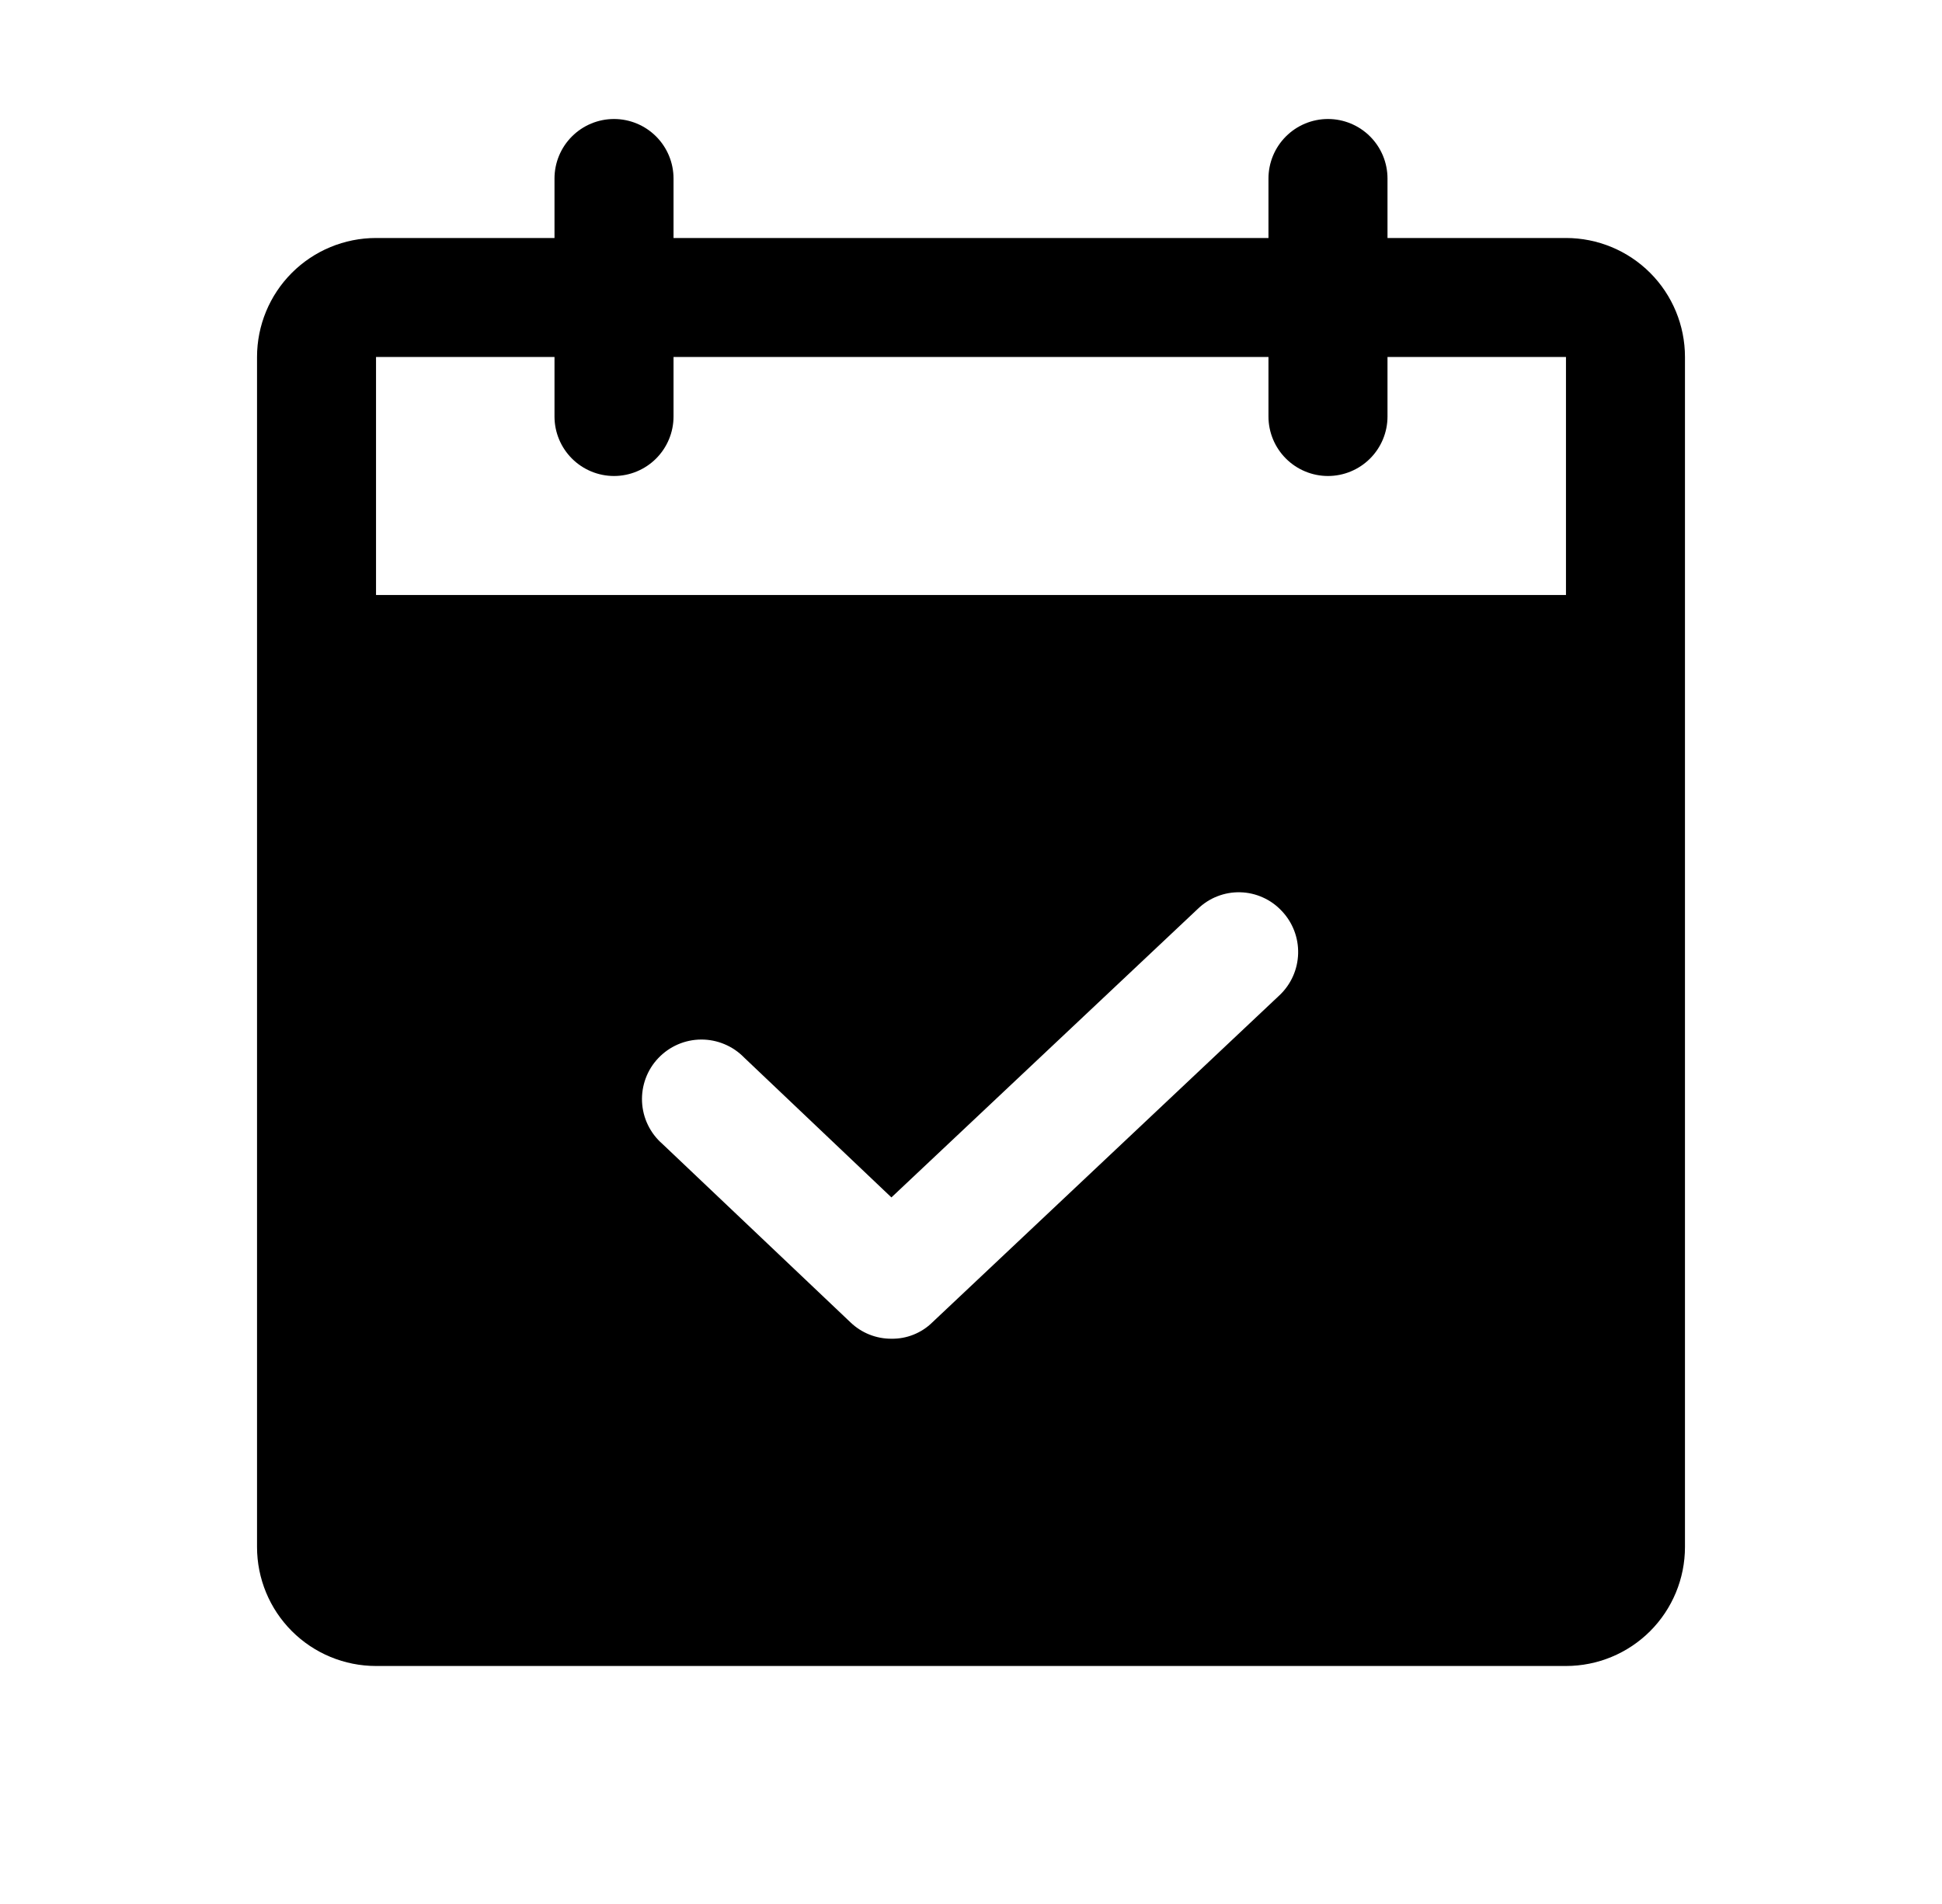 <svg width="51" height="50" viewBox="0 0 51 50" fill="none" xmlns="http://www.w3.org/2000/svg">
<path d="M41.125 6.25H36.438V4.688C36.438 4.273 36.273 3.876 35.98 3.583C35.687 3.29 35.289 3.125 34.875 3.125C34.461 3.125 34.063 3.29 33.77 3.583C33.477 3.876 33.312 4.273 33.312 4.688V6.25H17.688V4.688C17.688 4.273 17.523 3.876 17.23 3.583C16.937 3.29 16.539 3.125 16.125 3.125C15.711 3.125 15.313 3.29 15.02 3.583C14.727 3.876 14.562 4.273 14.562 4.688V6.25H9.875C9.046 6.25 8.251 6.579 7.665 7.165C7.079 7.751 6.75 8.546 6.75 9.375V40.625C6.75 41.454 7.079 42.249 7.665 42.835C8.251 43.421 9.046 43.75 9.875 43.75H41.125C41.954 43.75 42.749 43.421 43.335 42.835C43.921 42.249 44.25 41.454 44.25 40.625V9.375C44.25 8.546 43.921 7.751 43.335 7.165C42.749 6.579 41.954 6.25 41.125 6.25ZM33.605 26.133L24.484 34.727C24.343 34.866 24.175 34.975 23.99 35.049C23.806 35.123 23.609 35.159 23.41 35.156C23.01 35.158 22.625 35.004 22.336 34.727L17.395 30.039C17.236 29.901 17.107 29.731 17.015 29.542C16.923 29.352 16.871 29.146 16.861 28.936C16.851 28.725 16.884 28.515 16.957 28.317C17.03 28.12 17.143 27.939 17.288 27.787C17.433 27.634 17.607 27.512 17.8 27.428C17.994 27.344 18.202 27.3 18.413 27.299C18.623 27.298 18.832 27.339 19.026 27.421C19.221 27.502 19.396 27.622 19.543 27.773L23.41 31.445L31.457 23.867C31.605 23.724 31.779 23.611 31.971 23.537C32.163 23.462 32.367 23.426 32.573 23.432C32.779 23.437 32.981 23.484 33.168 23.569C33.356 23.653 33.524 23.775 33.664 23.926C33.949 24.226 34.102 24.628 34.091 25.041C34.08 25.455 33.906 25.848 33.605 26.133ZM41.125 15.625H9.875V9.375H14.562V10.938C14.562 11.352 14.727 11.749 15.02 12.042C15.313 12.335 15.711 12.5 16.125 12.5C16.539 12.5 16.937 12.335 17.23 12.042C17.523 11.749 17.688 11.352 17.688 10.938V9.375H33.312V10.938C33.312 11.352 33.477 11.749 33.77 12.042C34.063 12.335 34.461 12.5 34.875 12.5C35.289 12.5 35.687 12.335 35.98 12.042C36.273 11.749 36.438 11.352 36.438 10.938V9.375H41.125V15.625Z" fill="black"/>
</svg>
